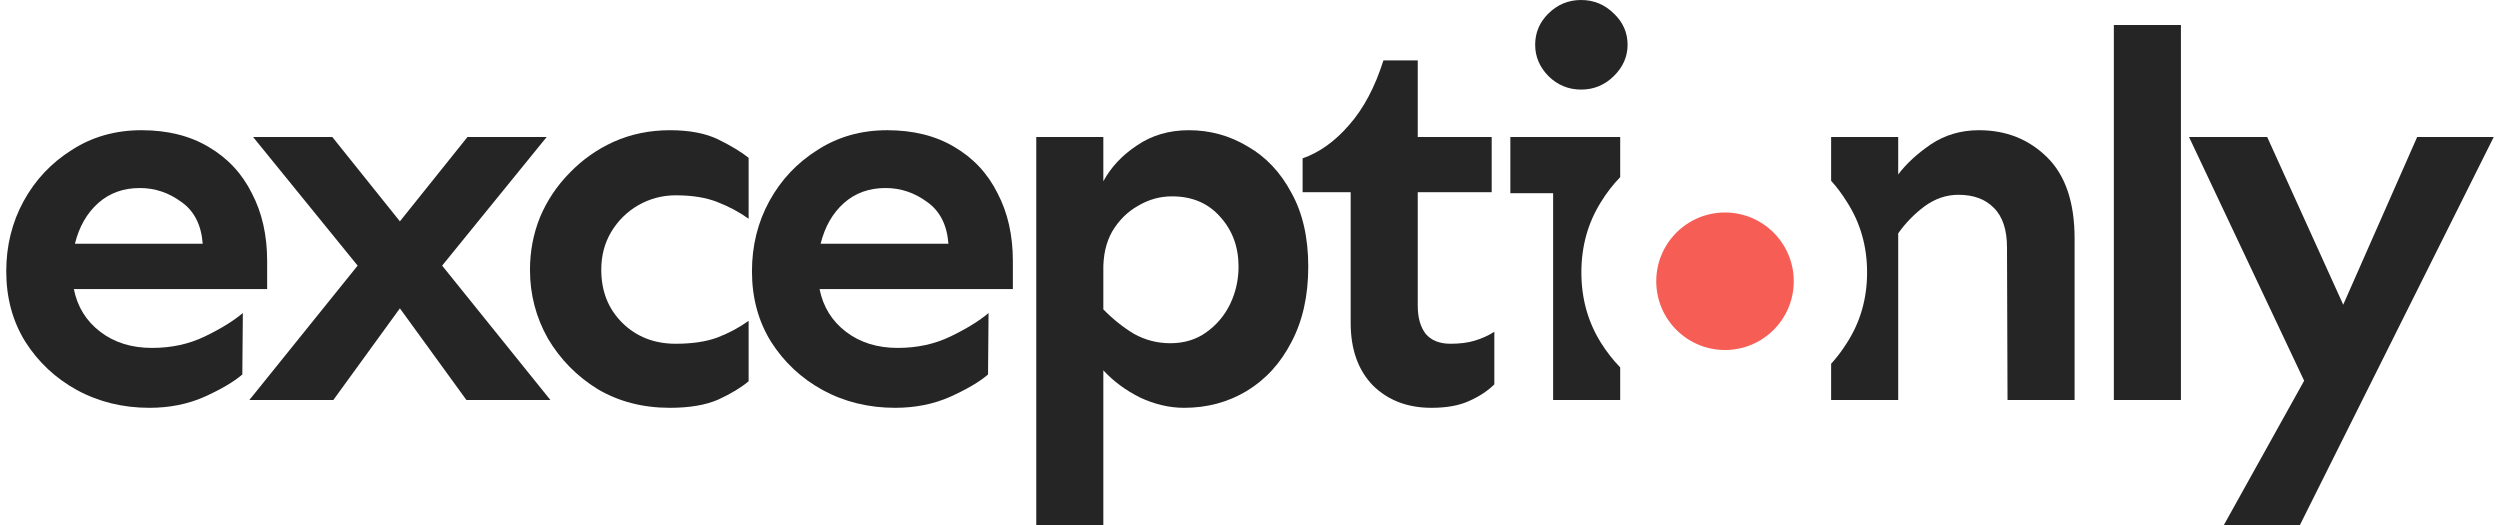 <svg width="200" height="42" viewBox="0 0 200 42" fill="none" xmlns="http://www.w3.org/2000/svg">
<path d="M126.489 0C127.503 0 128.377 0.361 129.109 1.083C129.841 1.778 130.207 2.611 130.207 3.583C130.207 4.528 129.841 5.361 129.109 6.083C128.377 6.806 127.503 7.167 126.489 7.167C125.475 7.167 124.602 6.806 123.87 6.083C123.166 5.361 122.813 4.528 122.813 3.583C122.813 2.611 123.166 1.778 123.87 1.083C124.602 0.361 125.475 0 126.489 0Z" fill="#252525"/>
<path d="M129.616 29.393V32H124.25V15.458H120.828V10.958H129.616V14.17C129.038 14.768 128.524 15.433 128.073 16.167C127.031 17.833 126.51 19.708 126.51 21.792C126.51 23.875 127.031 25.75 128.073 27.417C128.524 28.138 129.038 28.797 129.616 29.393Z" fill="#252525"/>
<path d="M146.49 29.103V32H151.856V18.667C152.448 17.833 153.152 17.111 153.969 16.5C154.814 15.889 155.715 15.583 156.673 15.583C157.884 15.583 158.827 15.931 159.503 16.625C160.208 17.319 160.56 18.375 160.56 19.792L160.602 32H165.968V19.083C165.968 16.194 165.236 14.028 163.771 12.583C162.306 11.139 160.489 10.417 158.32 10.417C156.884 10.417 155.602 10.792 154.476 11.542C153.377 12.292 152.504 13.097 151.856 13.958V10.958H146.49V14.461C146.959 14.982 147.383 15.55 147.762 16.167C148.832 17.833 149.367 19.708 149.367 21.792C149.367 23.875 148.832 25.75 147.762 27.417C147.383 28.023 146.959 28.585 146.49 29.103Z" fill="#252525"/>
<path d="M113.42 10.958V4.833H110.674C109.998 6.972 109.082 8.694 107.928 10C106.801 11.306 105.562 12.194 104.209 12.667V15.375H108.054V25.833C108.054 27.944 108.646 29.611 109.829 30.833C111.04 32.028 112.603 32.625 114.519 32.625C115.73 32.625 116.73 32.444 117.519 32.083C118.335 31.722 119.011 31.278 119.547 30.75V26.542C119.068 26.847 118.547 27.083 117.983 27.25C117.448 27.417 116.8 27.5 116.04 27.5C115.167 27.5 114.505 27.236 114.054 26.708C113.631 26.153 113.42 25.403 113.42 24.458V15.375H119.335V10.958H113.42Z" fill="#252525"/>
<path fill-rule="evenodd" clip-rule="evenodd" d="M16.682 11.75C15.189 10.861 13.401 10.417 11.316 10.417C9.232 10.417 7.373 10.944 5.739 12C4.105 13.028 2.824 14.389 1.894 16.083C0.965 17.778 0.5 19.653 0.5 21.708C0.5 23.819 1.007 25.694 2.021 27.333C3.063 28.972 4.443 30.264 6.162 31.208C7.908 32.153 9.837 32.625 11.95 32.625C13.556 32.625 15.02 32.333 16.344 31.75C17.696 31.139 18.71 30.542 19.386 29.958L19.428 25.042C18.668 25.681 17.654 26.306 16.386 26.917C15.119 27.528 13.71 27.833 12.161 27.833C10.528 27.833 9.147 27.403 8.021 26.542C6.894 25.681 6.19 24.542 5.908 23.125H21.372V20.875C21.372 18.819 20.964 17.014 20.147 15.458C19.358 13.875 18.203 12.639 16.682 11.75ZM7.852 16.25C8.753 15.444 9.866 15.042 11.19 15.042C12.401 15.042 13.513 15.417 14.527 16.167C15.541 16.889 16.105 18 16.217 19.5H5.993C6.331 18.139 6.95 17.056 7.852 16.25Z" fill="#252525"/>
<path d="M35.371 21.25L43.736 10.958H37.399L31.991 17.708L26.582 10.958H20.245L28.61 21.25L19.949 32H26.667L31.991 24.667L37.314 32H44.032L35.371 21.25Z" fill="#252525"/>
<path d="M53.594 10.417C55.172 10.417 56.468 10.667 57.481 11.167C58.495 11.667 59.298 12.153 59.89 12.625V17.5C59.157 16.972 58.327 16.528 57.397 16.167C56.496 15.806 55.383 15.625 54.059 15.625C52.989 15.625 51.989 15.889 51.059 16.417C50.158 16.944 49.44 17.653 48.904 18.542C48.369 19.431 48.102 20.444 48.102 21.583C48.102 23.306 48.665 24.722 49.792 25.833C50.919 26.944 52.341 27.5 54.059 27.5C55.383 27.5 56.496 27.333 57.397 27C58.327 26.639 59.157 26.194 59.89 25.667V30.5C59.298 31 58.495 31.486 57.481 31.958C56.468 32.403 55.172 32.625 53.594 32.625C51.425 32.625 49.496 32.125 47.806 31.125C46.144 30.097 44.82 28.75 43.834 27.083C42.877 25.389 42.398 23.556 42.398 21.583C42.398 20.111 42.665 18.708 43.201 17.375C43.764 16.042 44.553 14.861 45.567 13.833C46.581 12.778 47.764 11.944 49.116 11.333C50.496 10.722 51.989 10.417 53.594 10.417Z" fill="#252525"/>
<path fill-rule="evenodd" clip-rule="evenodd" d="M76.339 11.75C74.846 10.861 73.058 10.417 70.973 10.417C68.889 10.417 67.03 10.944 65.396 12C63.762 13.028 62.481 14.389 61.551 16.083C60.622 17.778 60.157 19.653 60.157 21.708C60.157 23.819 60.664 25.694 61.678 27.333C62.72 28.972 64.1 30.264 65.819 31.208C67.565 32.153 69.494 32.625 71.607 32.625C73.212 32.625 74.677 32.333 76.001 31.75C77.353 31.139 78.367 30.542 79.043 29.958L79.085 25.042C78.325 25.681 77.311 26.306 76.043 26.917C74.776 27.528 73.367 27.833 71.818 27.833C70.184 27.833 68.804 27.403 67.677 26.542C66.551 25.681 65.847 24.542 65.565 23.125H81.029V20.875C81.029 18.819 80.62 17.014 79.804 15.458C79.015 13.875 77.86 12.639 76.339 11.75ZM67.508 16.25C68.41 15.444 69.522 15.042 70.846 15.042C72.058 15.042 73.17 15.417 74.184 16.167C75.198 16.889 75.762 18 75.874 19.5H65.65C65.987 18.139 66.607 17.056 67.508 16.25Z" fill="#252525"/>
<path fill-rule="evenodd" clip-rule="evenodd" d="M95.112 10.417C96.802 10.417 98.365 10.847 99.802 11.708C101.267 12.542 102.436 13.778 103.309 15.417C104.21 17.028 104.661 19 104.661 21.333C104.661 23.667 104.21 25.681 103.309 27.375C102.436 29.069 101.238 30.375 99.717 31.292C98.225 32.181 96.563 32.625 94.732 32.625C93.549 32.625 92.366 32.347 91.183 31.792C90.028 31.208 89.056 30.486 88.267 29.625V42H82.901V10.958H88.267V14.5C88.887 13.361 89.788 12.403 90.971 11.625C92.154 10.819 93.535 10.417 95.112 10.417ZM93.76 15.708C92.802 15.708 91.901 15.958 91.056 16.458C90.211 16.931 89.521 17.611 88.986 18.5C88.479 19.389 88.239 20.458 88.267 21.708V24.75C89.028 25.528 89.845 26.181 90.718 26.708C91.619 27.208 92.591 27.458 93.633 27.458C94.732 27.458 95.689 27.167 96.506 26.583C97.323 26 97.957 25.25 98.408 24.333C98.858 23.389 99.084 22.389 99.084 21.333C99.084 19.75 98.591 18.417 97.605 17.333C96.647 16.25 95.365 15.708 93.76 15.708Z" fill="#252525"/>
<path d="M174.474 2V32H169.108V2H174.474Z" fill="#252525"/>
<path d="M187.458 24.375L181.374 10.958H175.121L184.332 30.458L177.91 42H183.994L199.5 10.958H193.374L187.458 24.375Z" fill="#252525"/>
<circle cx="138" cy="22.5" r="5.5" fill="#F55D55"/>
</svg>
